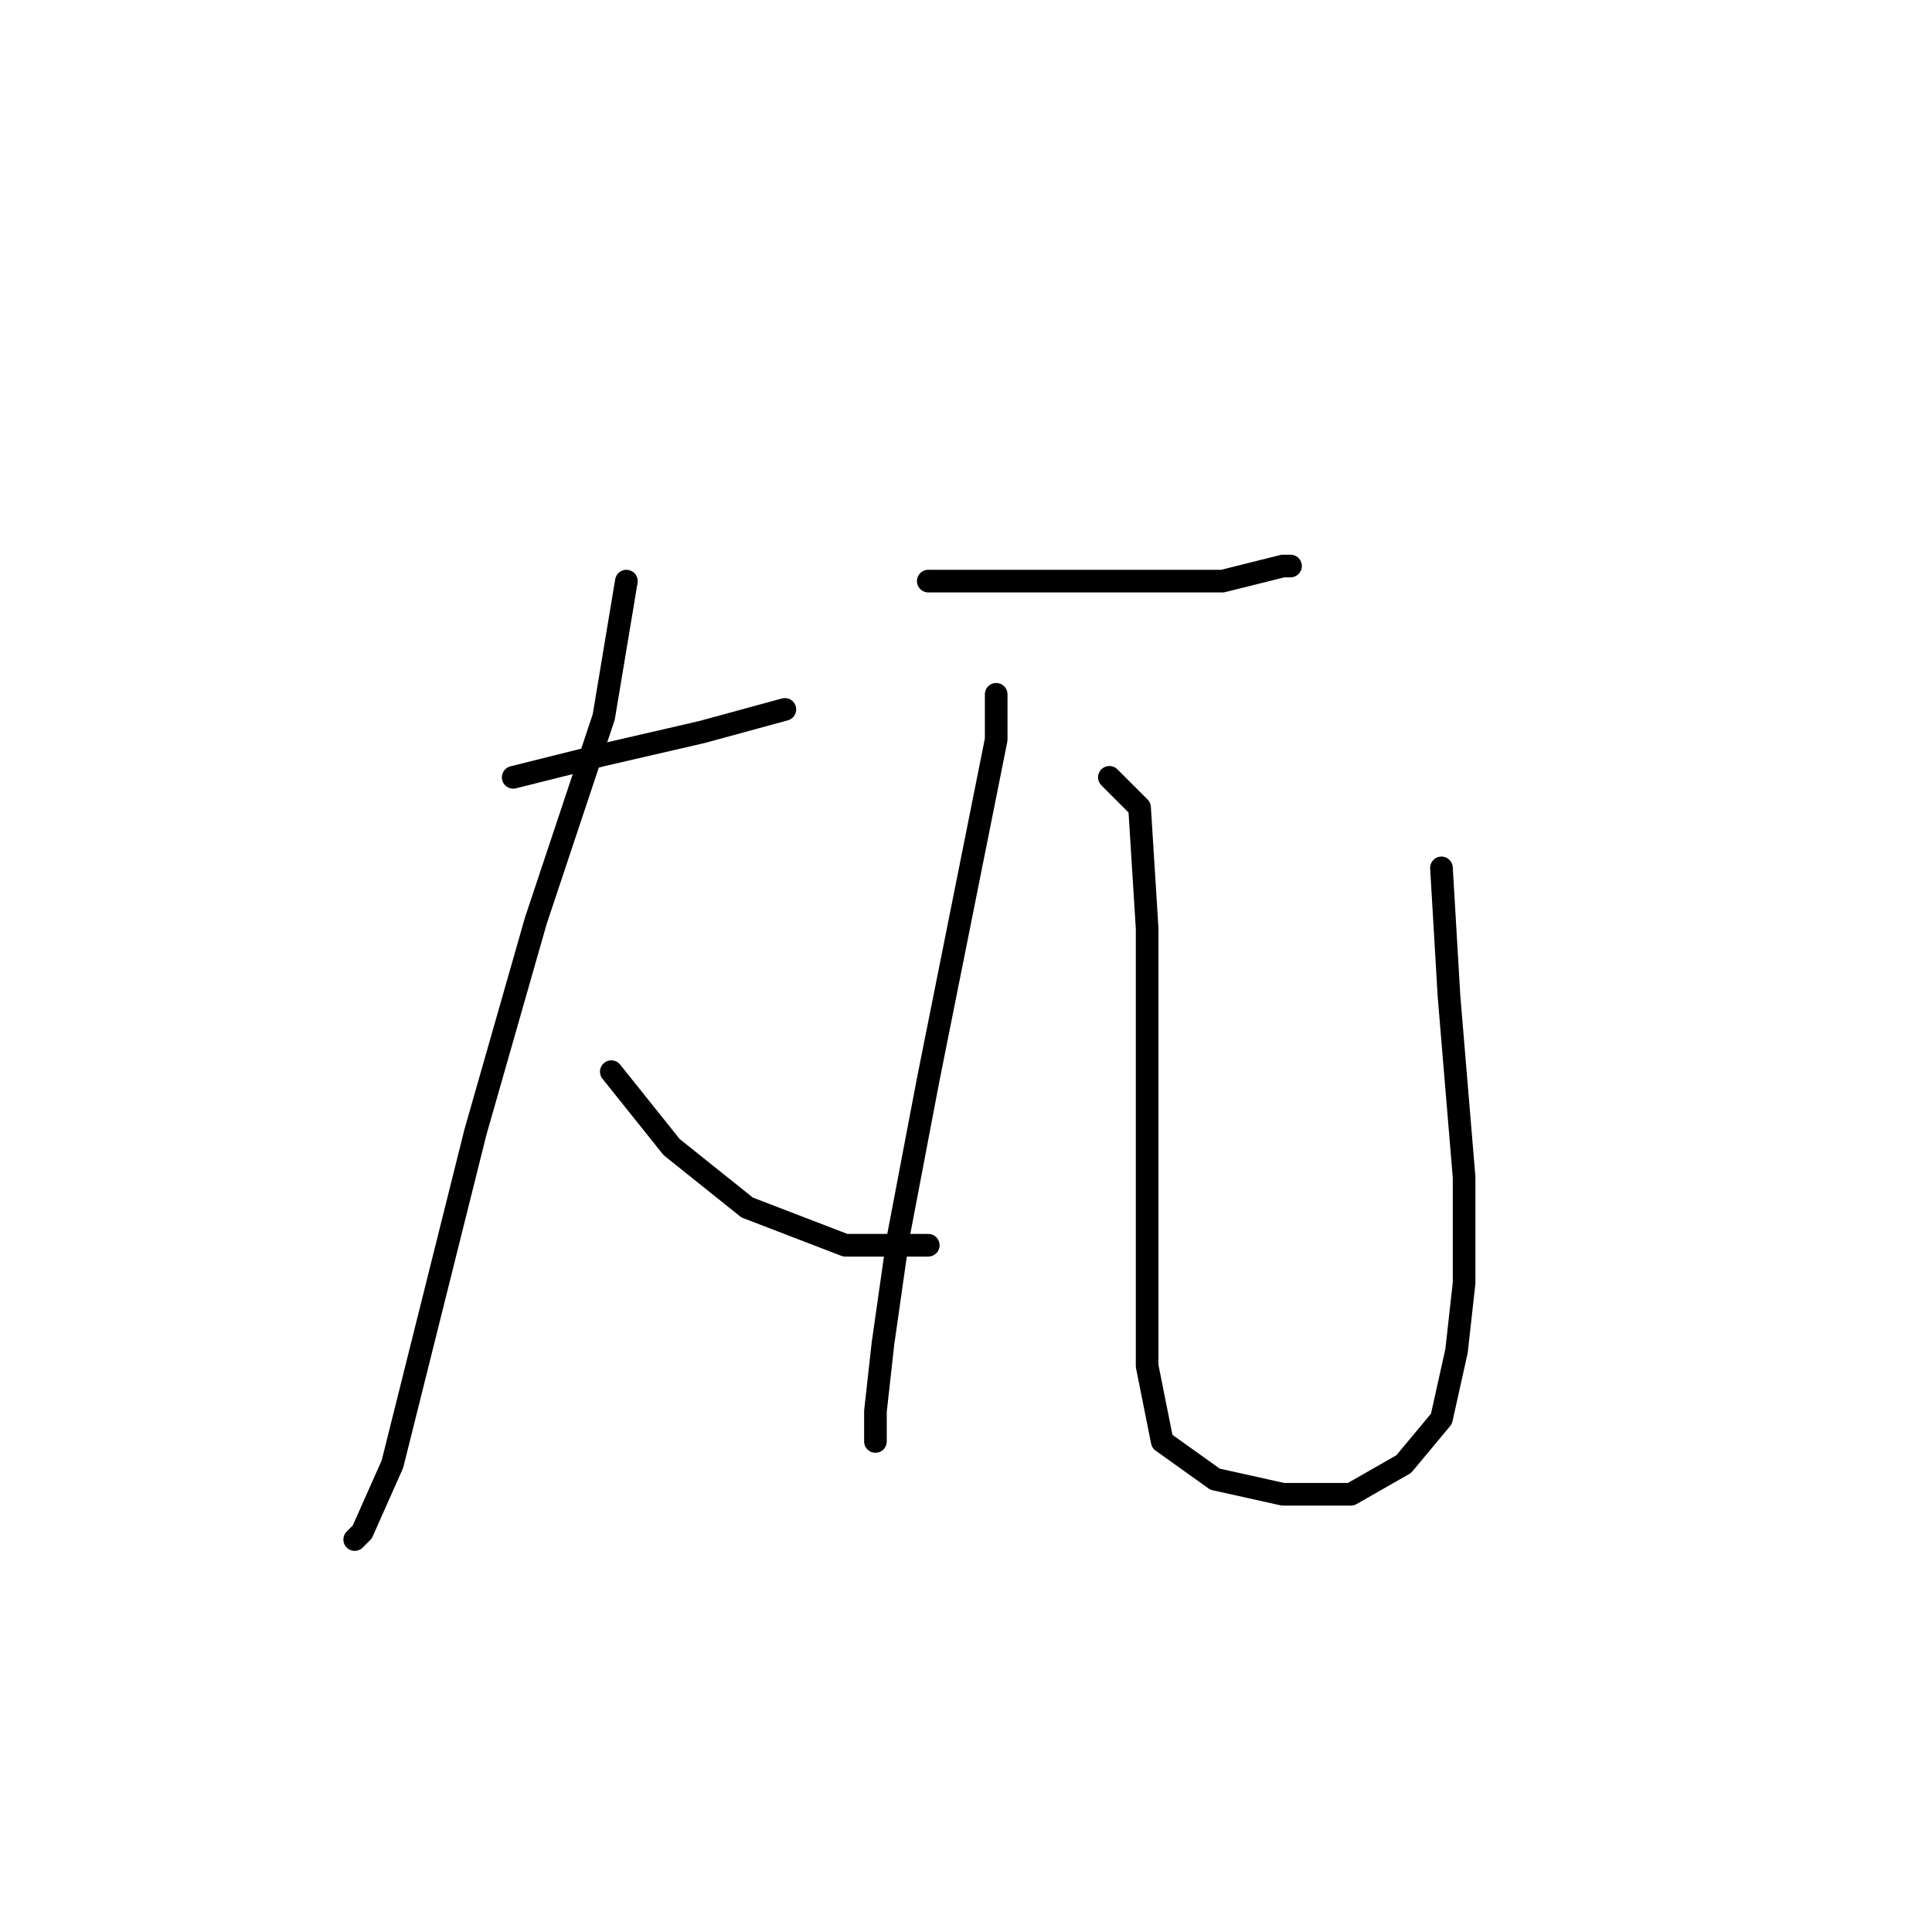 <?xml version="1.0" standalone="no"?>
    <svg width="256" height="256" xmlns="http://www.w3.org/2000/svg" version="1.1">
    <polyline stroke="black" stroke-width="3" stroke-linecap="round" fill="transparent" stroke-linejoin="round" points="68 103 80 100 93 97 104 94 104 94 " />
        <polyline stroke="black" stroke-width="3" stroke-linecap="round" fill="transparent" stroke-linejoin="round" points="83 77 80 95 71 122 63 150 56 178 52 194 48 203 47 204 47 204 " />
        <polyline stroke="black" stroke-width="3" stroke-linecap="round" fill="transparent" stroke-linejoin="round" points="81 142 89 152 99 160 112 165 123 165 123 165 " />
        <polyline stroke="black" stroke-width="3" stroke-linecap="round" fill="transparent" stroke-linejoin="round" points="123 77 131 77 141 77 153 77 162 77 170 75 171 75 171 75 " />
        <polyline stroke="black" stroke-width="3" stroke-linecap="round" fill="transparent" stroke-linejoin="round" points="132 92 132 98 128 118 123 143 119 164 117 178 116 187 116 191 116 191 " />
        <polyline stroke="black" stroke-width="3" stroke-linecap="round" fill="transparent" stroke-linejoin="round" points="147 103 151 107 152 123 152 146 152 165 152 181 154 191 161 196 170 198 179 198 186 194 191 188 193 179 194 170 194 156 192 132 191 115 191 115 " />
        </svg>